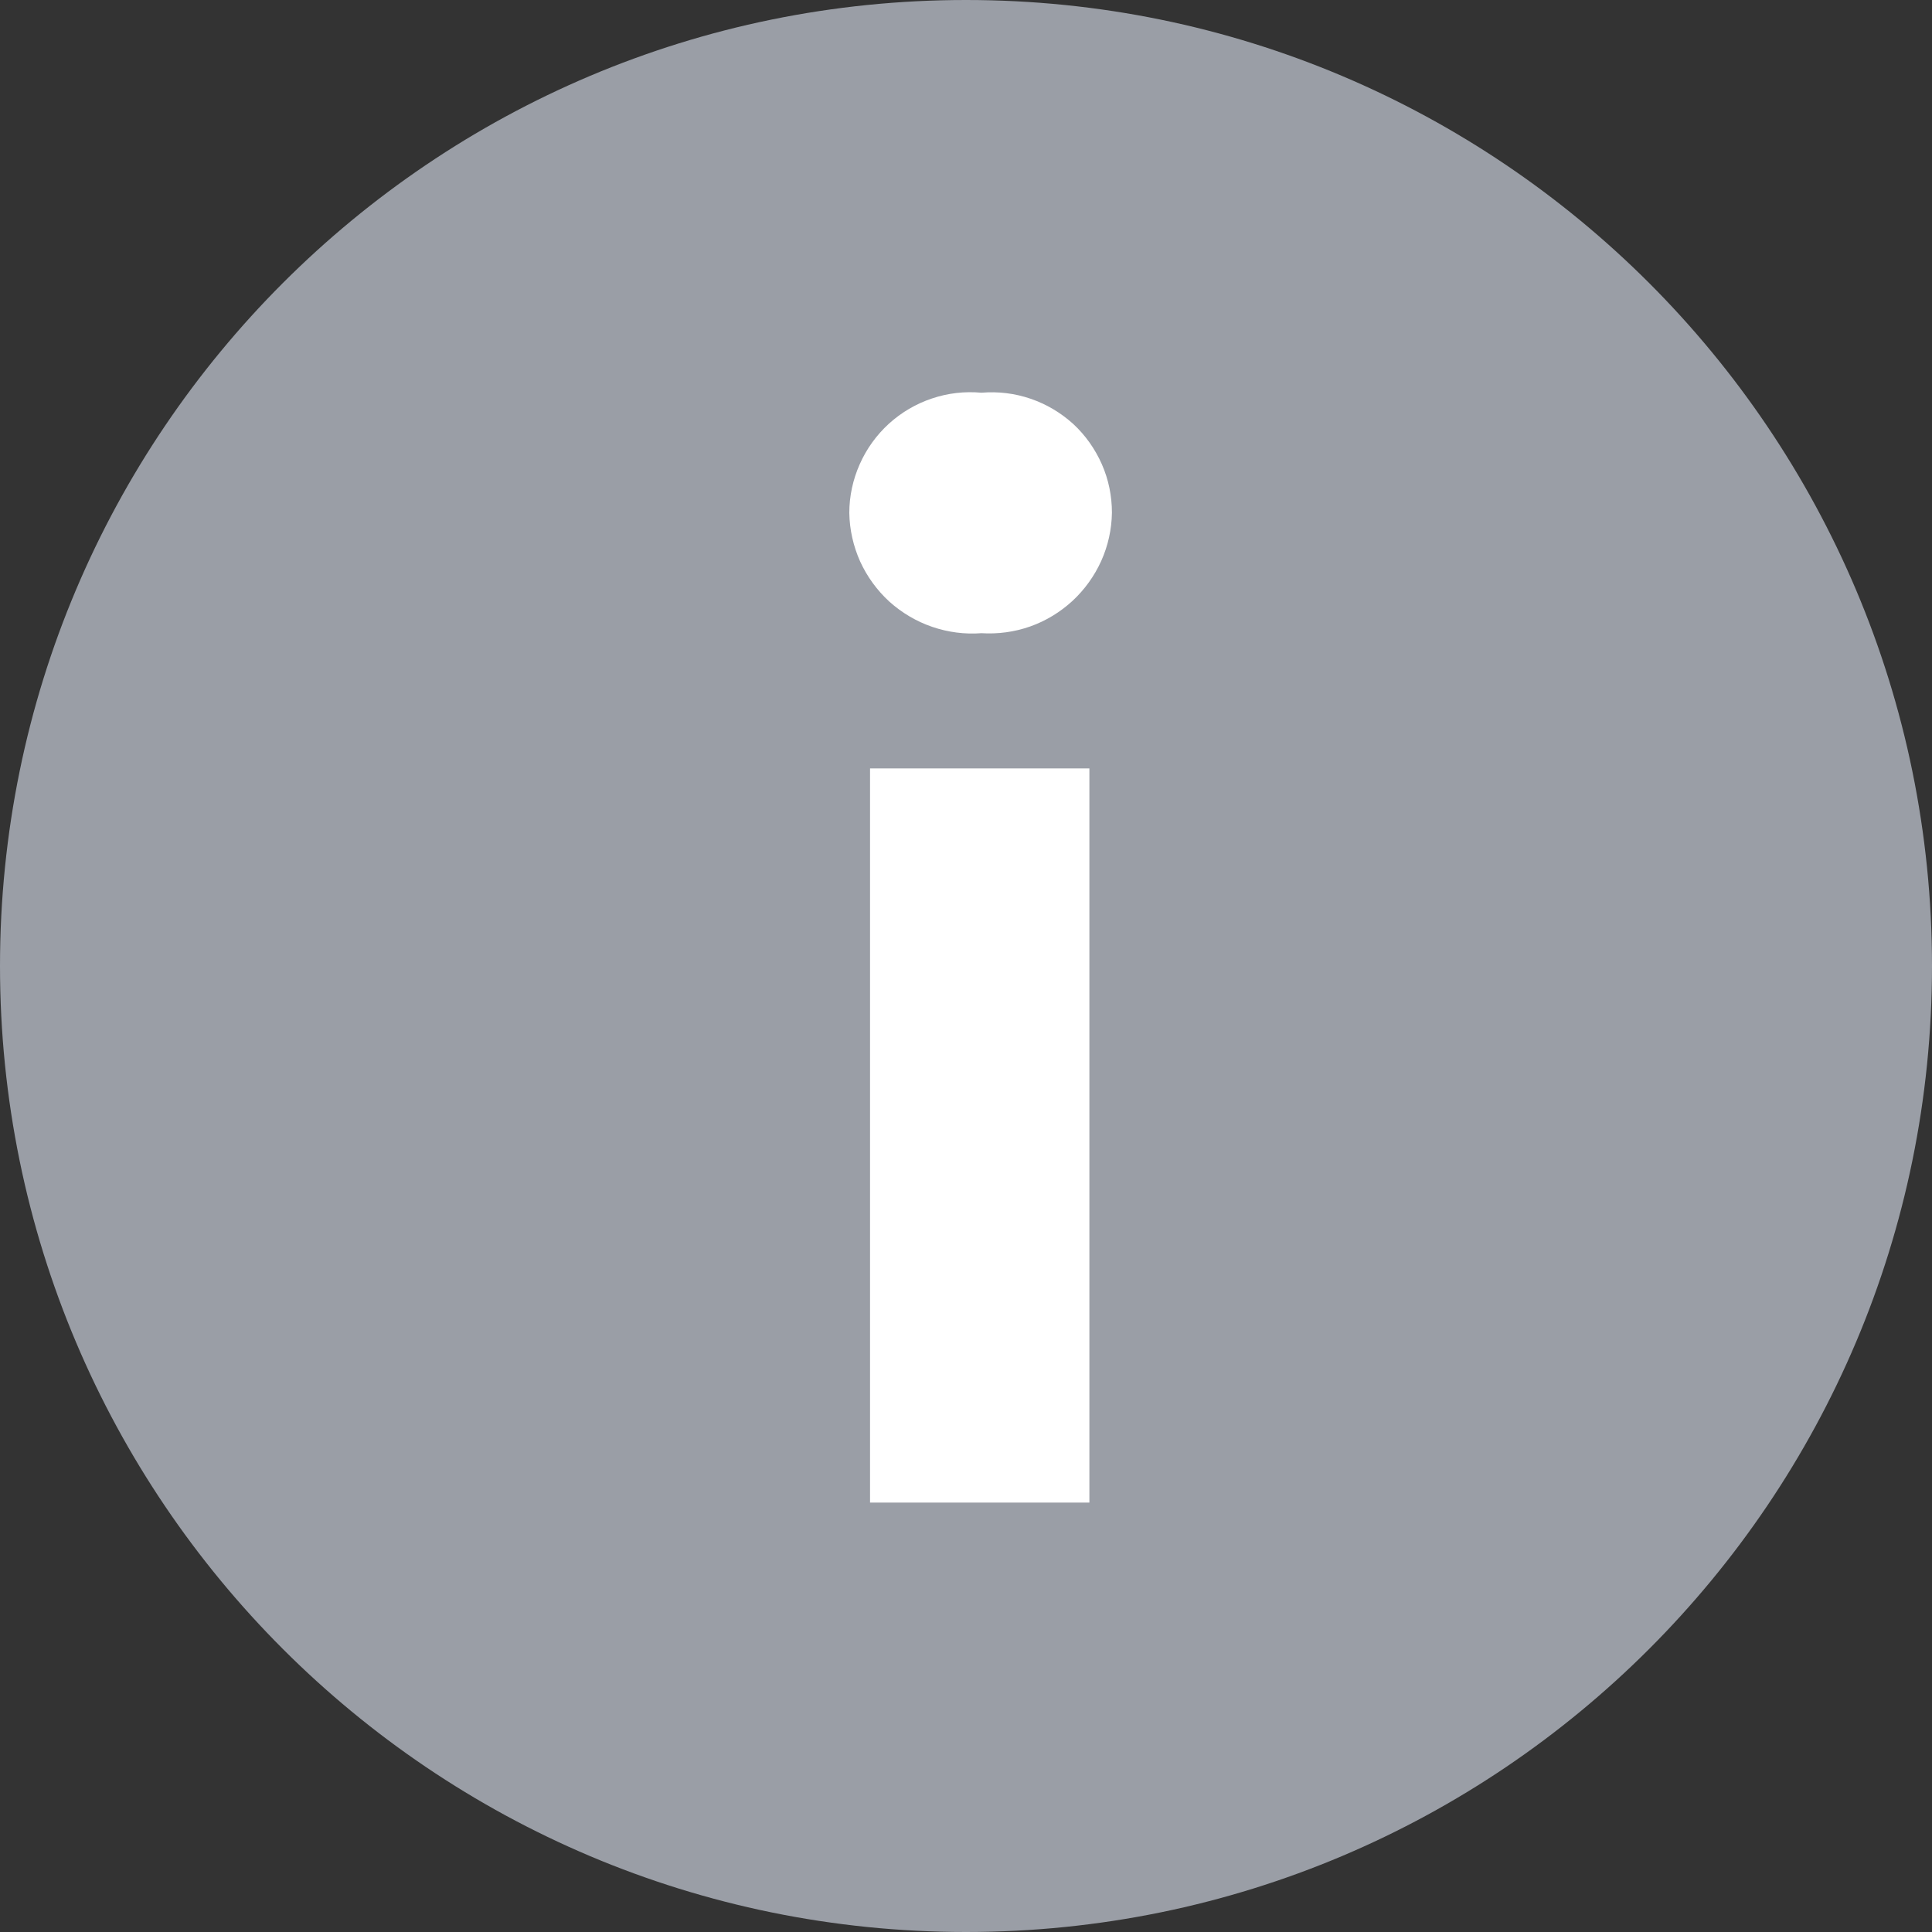 <svg width="15" height="15" viewBox="0 0 15 15" fill="none" xmlns="http://www.w3.org/2000/svg">
<rect x="0" y="0" width="15" height="15" fill="#333333" stroke="none"/>
<path d="M7.5 15C11.642 15 15 11.642 15 7.5C15 3.358 11.642 0 7.5 0C3.358 0 0 3.358 0 7.5C0 11.642 3.358 15 7.5 15Z" fill="#9A9EA6"/>
<path d="M6.755 11.666H8.458V5.966H6.755V11.666ZM7.618 4.916C7.747 4.924 7.876 4.907 7.998 4.864C8.12 4.821 8.231 4.753 8.326 4.666C8.421 4.578 8.497 4.472 8.55 4.355C8.603 4.237 8.631 4.11 8.633 3.981C8.633 3.851 8.607 3.723 8.555 3.605C8.503 3.487 8.428 3.38 8.333 3.292C8.237 3.205 8.125 3.138 8.002 3.096C7.88 3.054 7.75 3.038 7.62 3.049C7.49 3.037 7.359 3.052 7.235 3.094C7.112 3.135 6.998 3.202 6.901 3.29C6.805 3.378 6.728 3.484 6.675 3.604C6.622 3.723 6.594 3.852 6.594 3.982C6.596 4.112 6.625 4.24 6.678 4.359C6.732 4.477 6.809 4.583 6.905 4.671C7.002 4.758 7.115 4.825 7.238 4.867C7.361 4.909 7.491 4.926 7.62 4.916H7.618Z" fill="white"/>
</svg>
